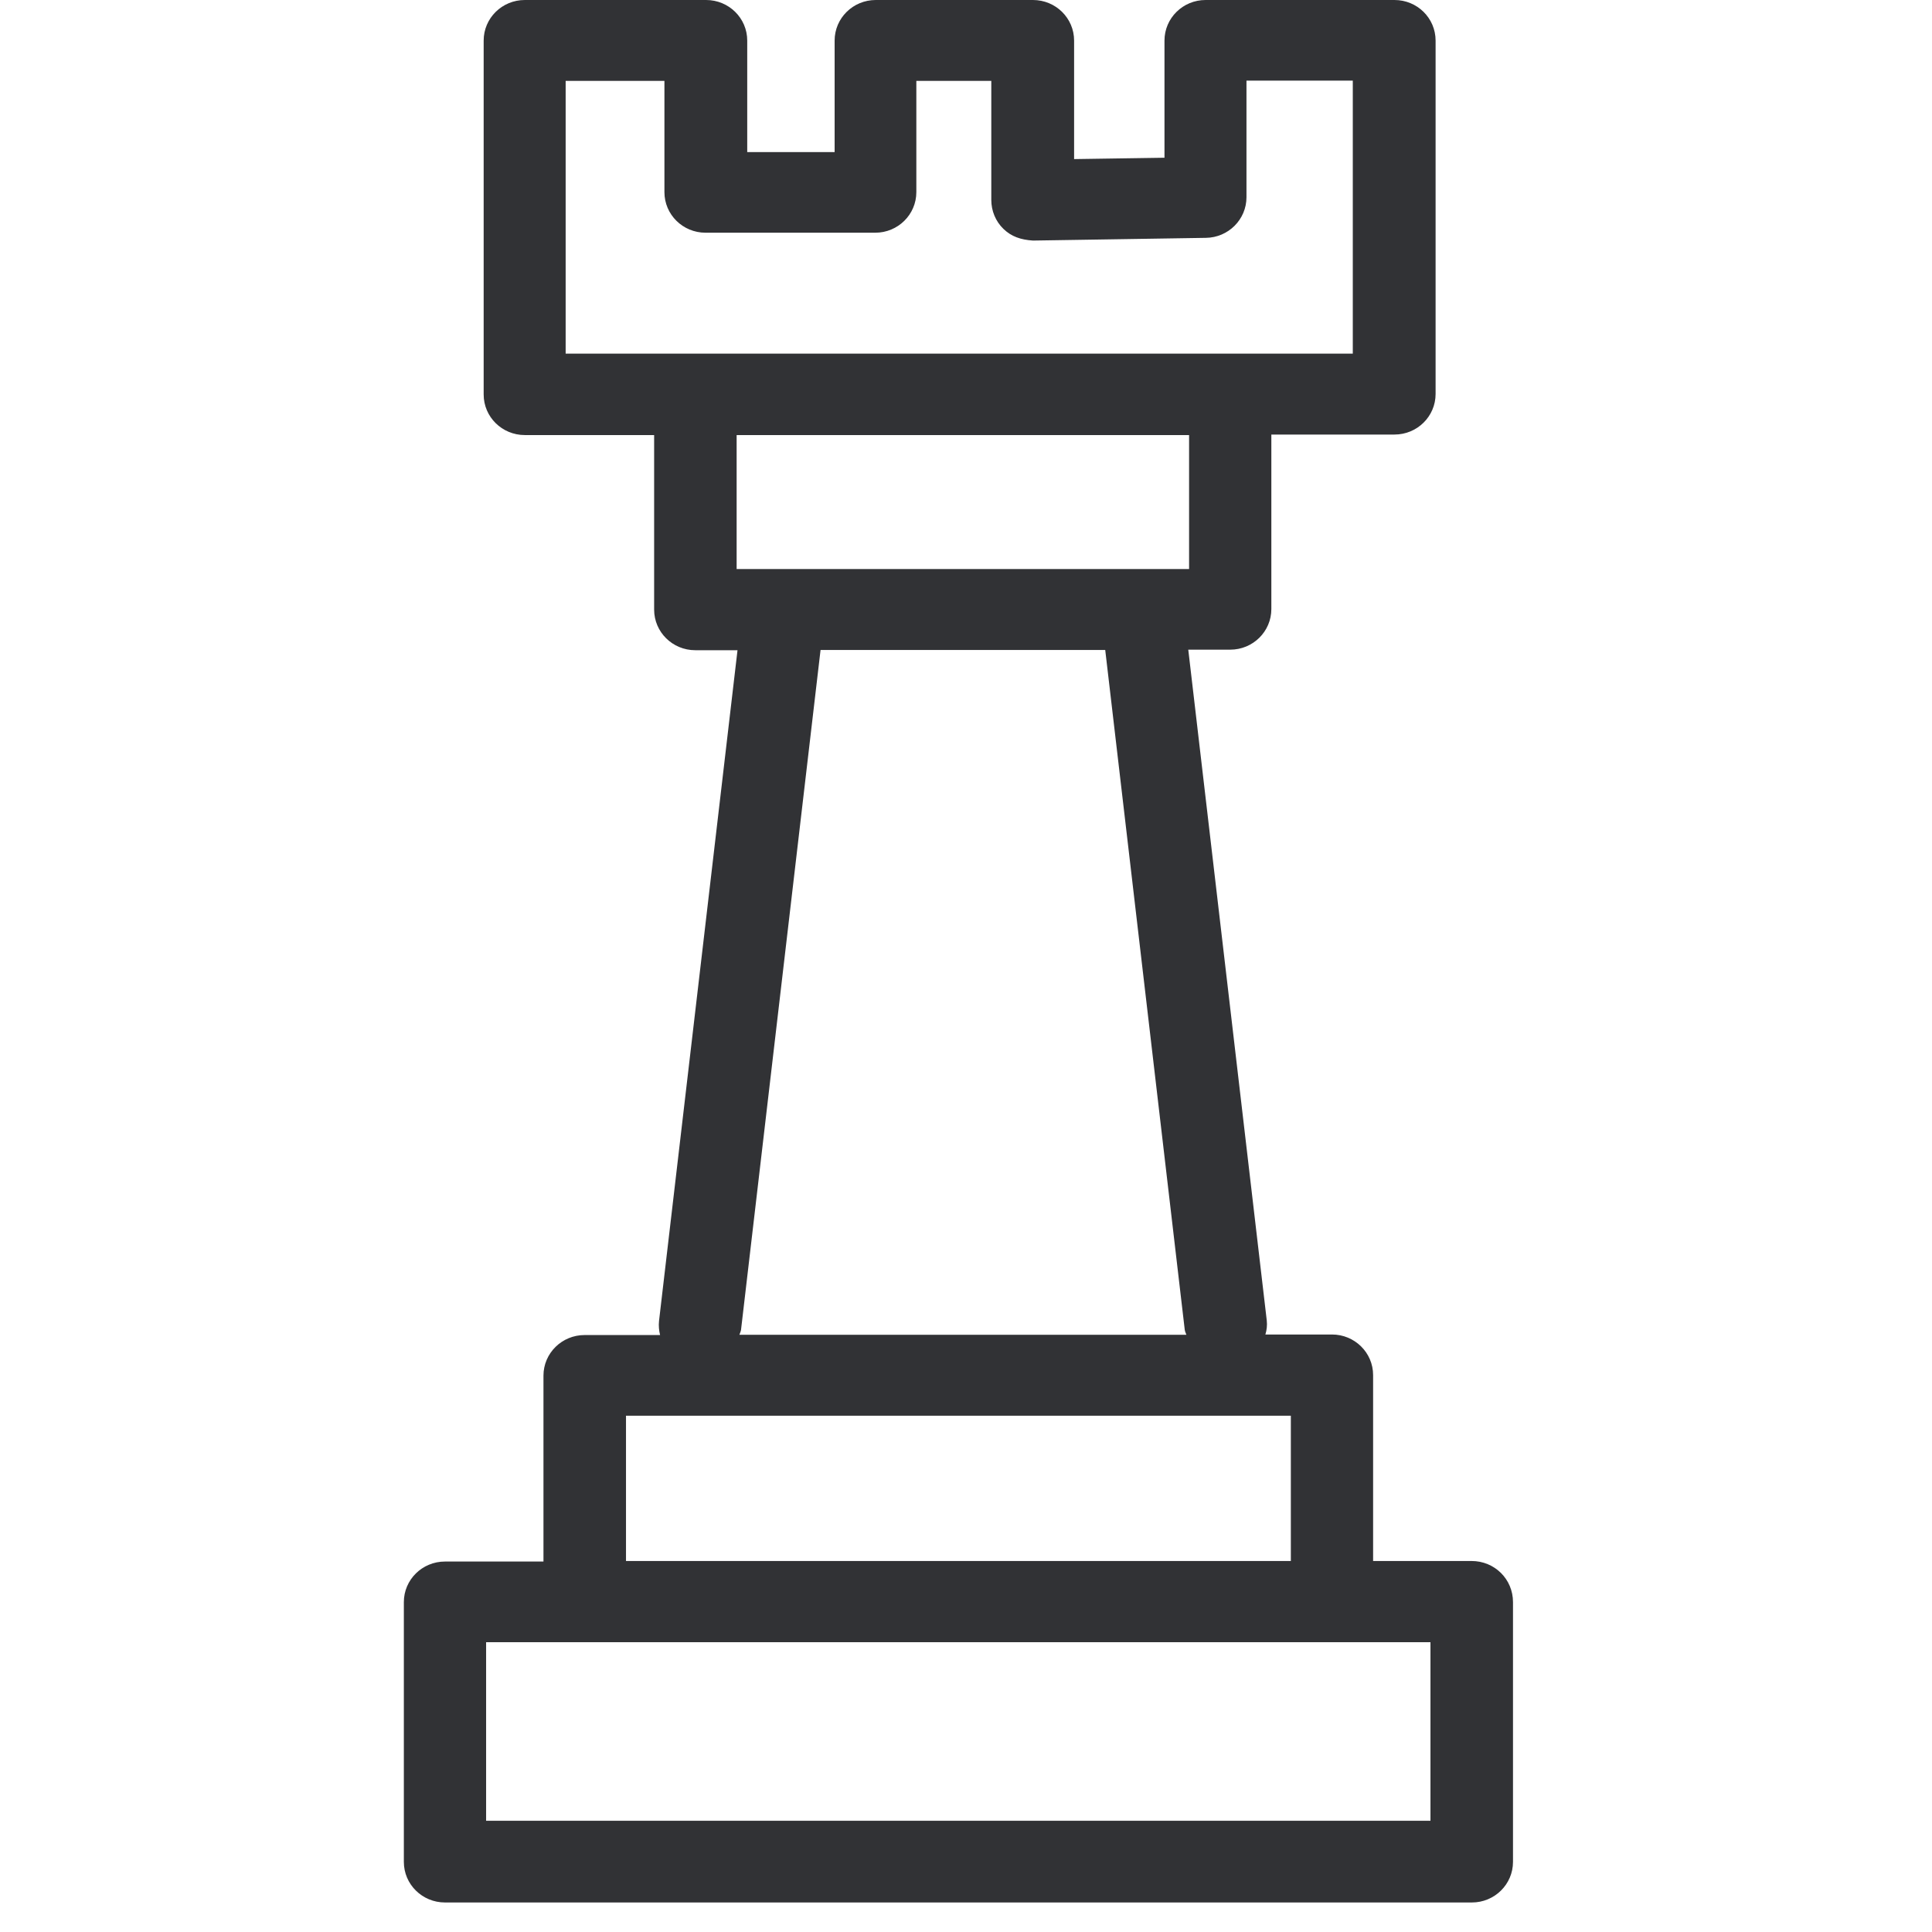 <svg width="64" height="64" viewBox="0 0 64 64" xmlns="http://www.w3.org/2000/svg"><path d="M23.39 0c.753 0 1.363.6 1.363 1.345v3.693h2.895V1.345C27.648.6 28.258 0 29.011 0h5.207c.753 0 1.363.6 1.363 1.345V5.27l2.994-.045V1.345C38.575.6 39.185 0 39.937 0h6.257c.753 0 1.362.6 1.362 1.345V13.05c0 .744-.61 1.345-1.362 1.345h-4.079v5.781c0 .744-.61 1.345-1.362 1.345h-1.39l2.6 22.22c.018.162 0 .314-.045.466h2.205c.753 0 1.363.601 1.363 1.345v6.158h3.262c.762 0 1.372.6 1.372 1.362v8.605c0 .744-.61 1.345-1.363 1.345H14.741c-.753 0-1.363-.6-1.363-1.345v-8.605c0-.744.61-1.344 1.363-1.344h3.262V45.57c0-.744.61-1.345 1.363-1.345h2.5c-.035-.143-.053-.304-.035-.466l2.6-22.22h-1.4c-.752 0-1.362-.601-1.362-1.345v-5.782h-4.284c-.753 0-1.363-.6-1.363-1.344V1.345C16.022.6 16.632 0 17.385 0zm23.996 54.4H16.103v5.916h31.283V54.4zm-4.625-7.503H20.737v4.814h22.024v-4.814zm-6.15-25.366h-9.429l-2.635 22.525c-.01.054-.036.108-.054.161h14.808l-.04-.103-.014-.058-2.635-22.525zm2.78-7.118H24.402v4.437H39.39v-4.437zm5.422-11.742h-3.522v3.863c0 .735-.6 1.336-1.345 1.345l-5.728.09c-.412-.027-.717-.135-.977-.386-.26-.25-.403-.6-.403-.959V2.68h-2.483v3.684c0 .744-.61 1.345-1.362 1.345h-5.62c-.753 0-1.363-.6-1.363-1.345V2.68h-3.272v9.035h26.075V2.671z" fill="#313235" fill-rule="nonzero"/></svg>
